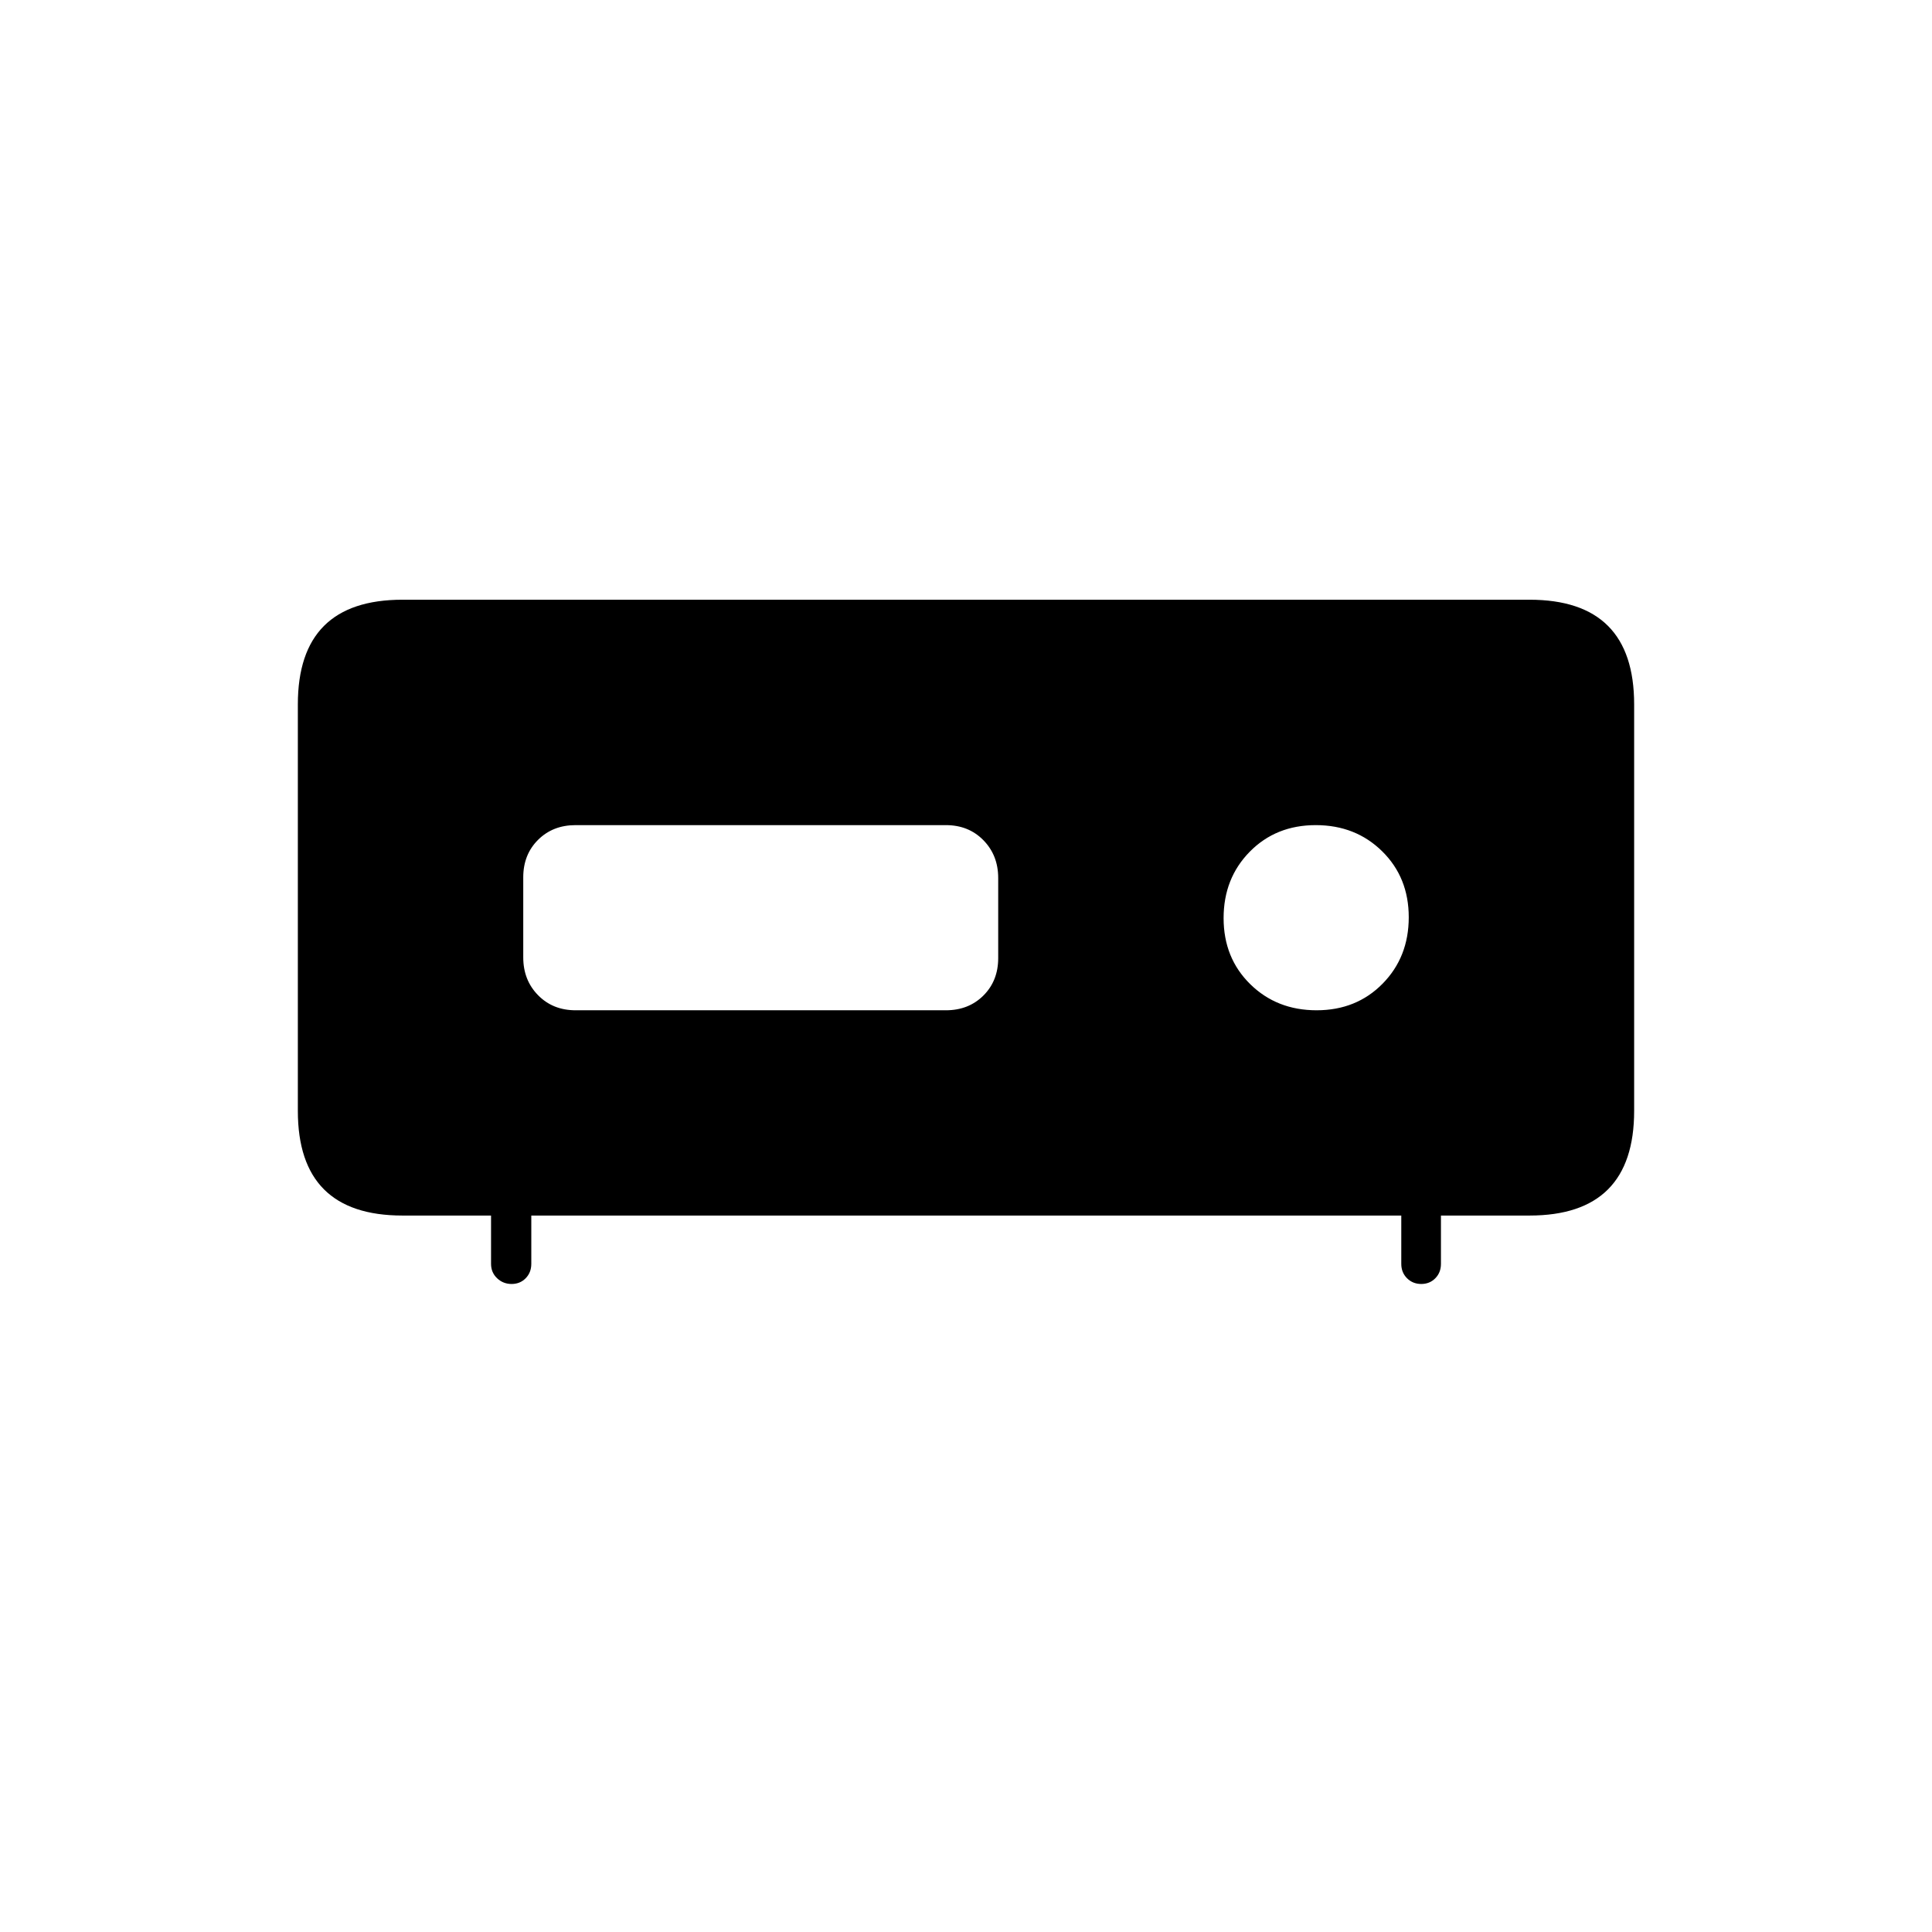 <svg xmlns="http://www.w3.org/2000/svg" height="20" viewBox="0 -960 960 960" width="20"><path d="M254.21-322q-4.21 0-7.21-2.85t-3-7.15v-24h-44q-26 0-39-13t-13-39v-202q0-26 13-39t39-13h560q26 0 39 13t13 39v202q0 26-13 39t-39 13h-44v24q0 4.3-2.79 7.15-2.79 2.85-7 2.85t-7.07-2.85q-2.85-2.85-2.85-7.15v-24H264v24q0 4.3-2.79 7.15-2.79 2.85-7 2.85Zm400-136Q674-458 687-471.21t13-33Q700-524 686.79-537t-33-13Q634-550 621-536.79t-13 33Q608-484 621.21-471t33 13ZM286-458h184q11.3 0 18.65-7.32 7.35-7.33 7.35-18.59v-39.83q0-11.26-7.35-18.76Q481.3-550 470-550H286q-11.3 0-18.65 7.32-7.35 7.33-7.35 18.59v39.83q0 11.26 7.35 18.76Q274.7-458 286-458Z"/></svg>
